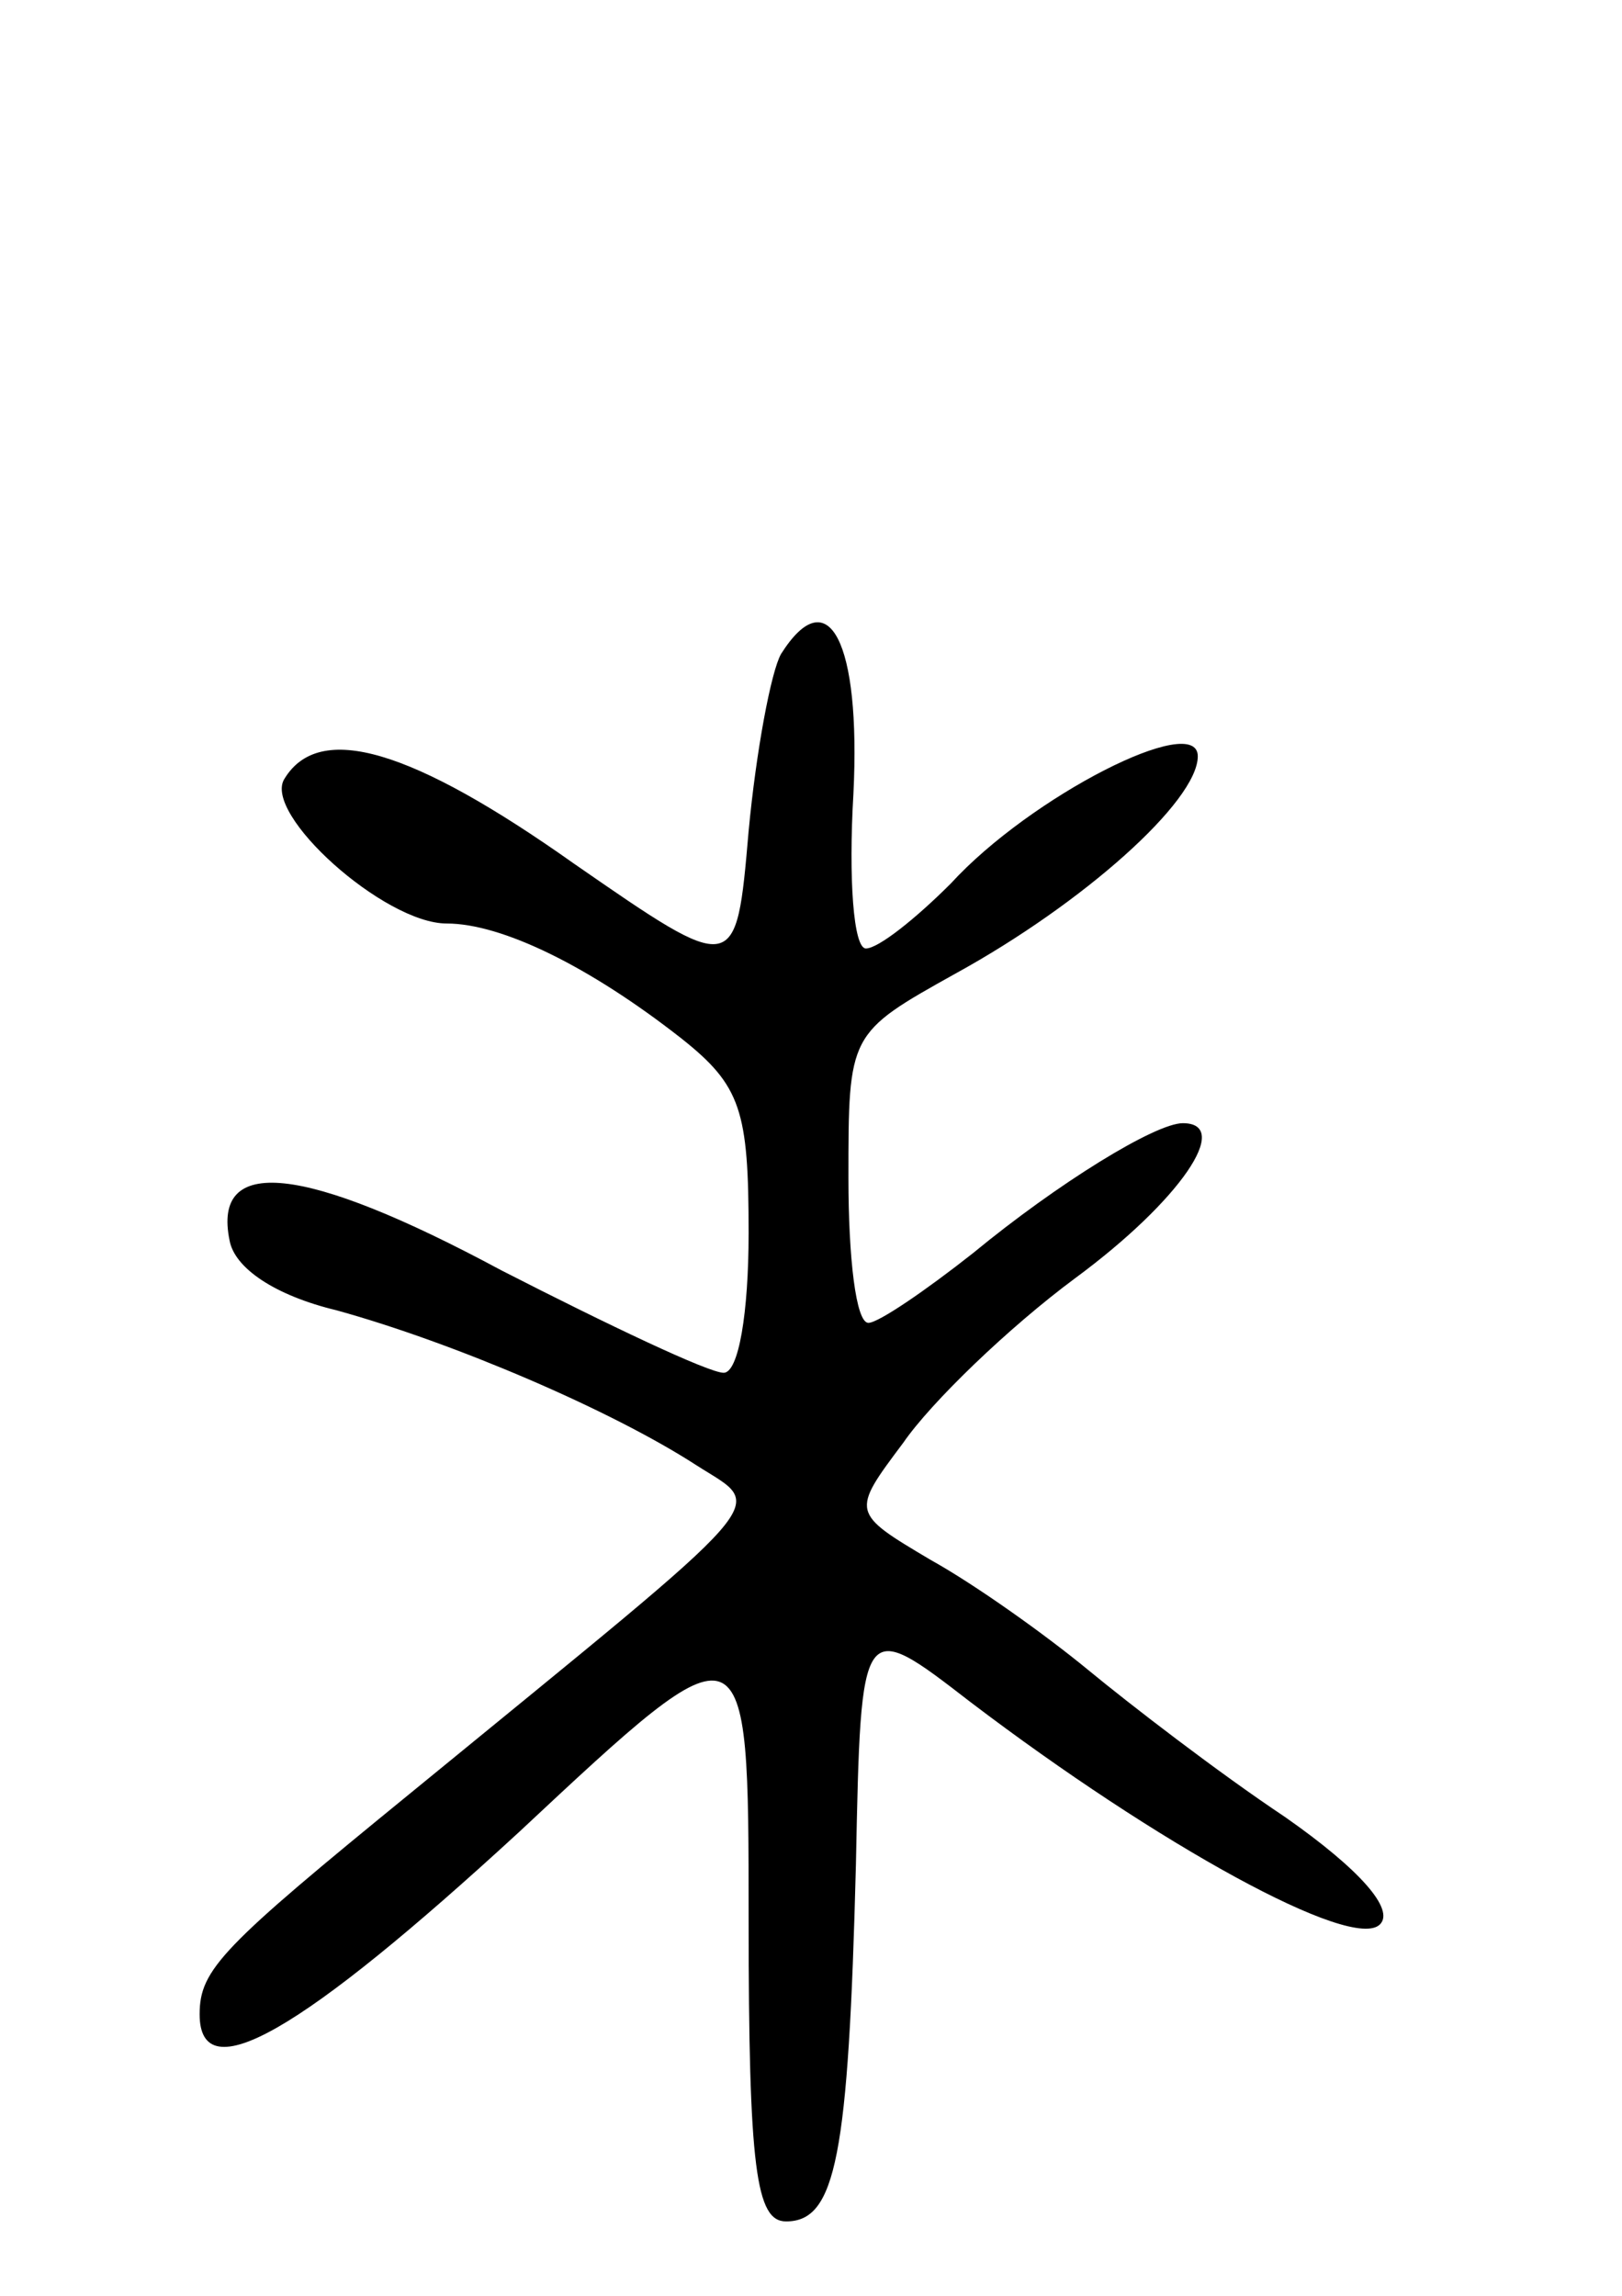 <svg version="1.0" xmlns="http://www.w3.org/2000/svg"
 width="65pt" height="92pt" viewBox="0 0 65 92"
 preserveAspectRatio="xMidYMid meet">
<g transform="translate(0,92) scale(0.1,-0.1)"
fill="#000000" stroke="none">
<path d="M313 658 c-4 -7 -10 -39 -13 -71 -5 -58 -5 -58 -70 -13 -65 46 -102
57 -116 34 -9 -14 40 -58 65 -58 22 0 57 -17 94 -46 24 -19 27 -29 27 -78 0
-32 -4 -56 -10 -56 -6 0 -46 19 -89 41 -80 43 -116 46 -109 12 2 -11 18 -22
43 -28 47 -13 110 -40 144 -62 28 -18 35 -9 -114 -131 -76 -62 -85 -71 -85
-89 0 -31 41 -7 128 73 92 86 92 86 92 -35 0 -100 3 -121 15 -121 20 0 25 26
28 143 2 99 2 99 46 65 75 -57 153 -100 164 -89 6 6 -8 22 -38 43 -27 18 -62
45 -79 59 -17 14 -45 34 -63 44 -32 19 -32 19 -11 47 11 16 42 46 69 66 42 31
63 62 43 62 -11 0 -50 -24 -84 -52 -19 -15 -38 -28 -42 -28 -5 0 -8 26 -8 58
0 58 0 58 43 82 51 28 97 69 97 87 0 18 -67 -16 -99 -51 -14 -14 -29 -26 -34
-26 -5 0 -7 28 -5 62 3 61 -10 86 -29 56z"/>
</g>
</svg>
